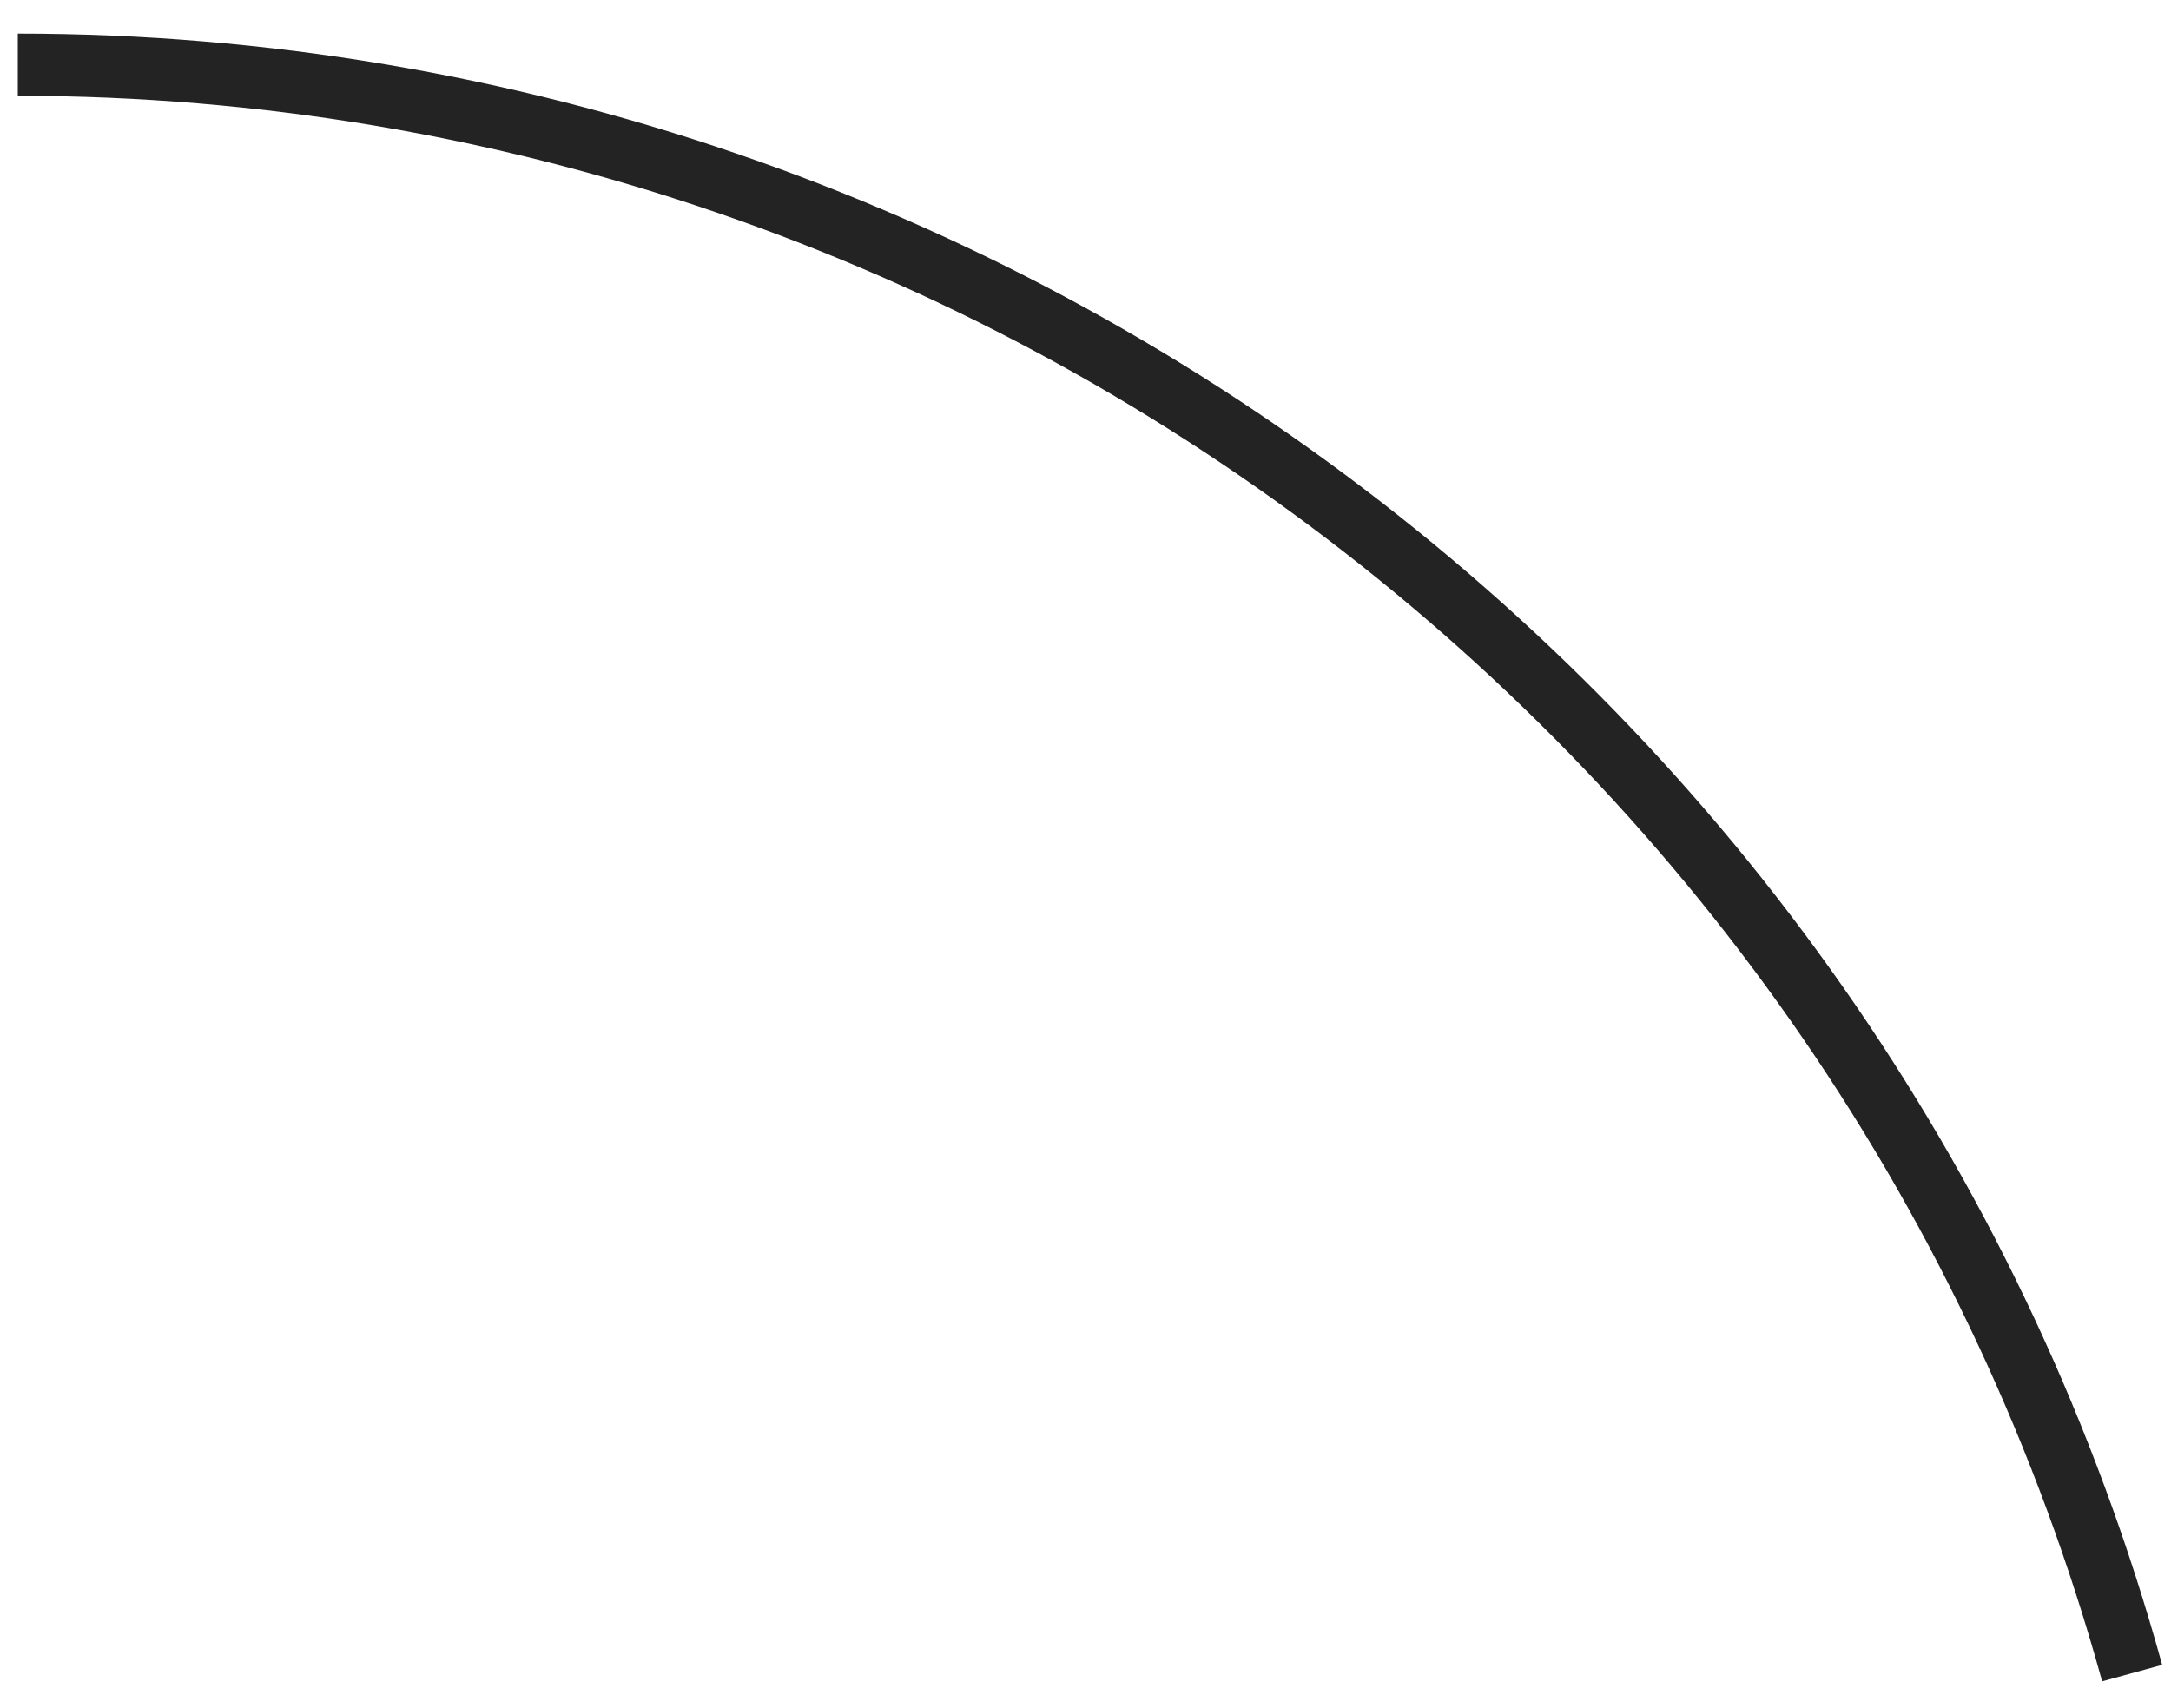 <svg width="61" height="48" viewBox="0 0 61 48" fill="none" xmlns="http://www.w3.org/2000/svg">
<path d="M59.065 47.245C51.815 21.014 27.726 2.693 0.5 2.693V0.945C28.512 0.945 53.291 19.79 60.751 46.782L59.065 47.245Z" fill="#232323"/>
</svg>
